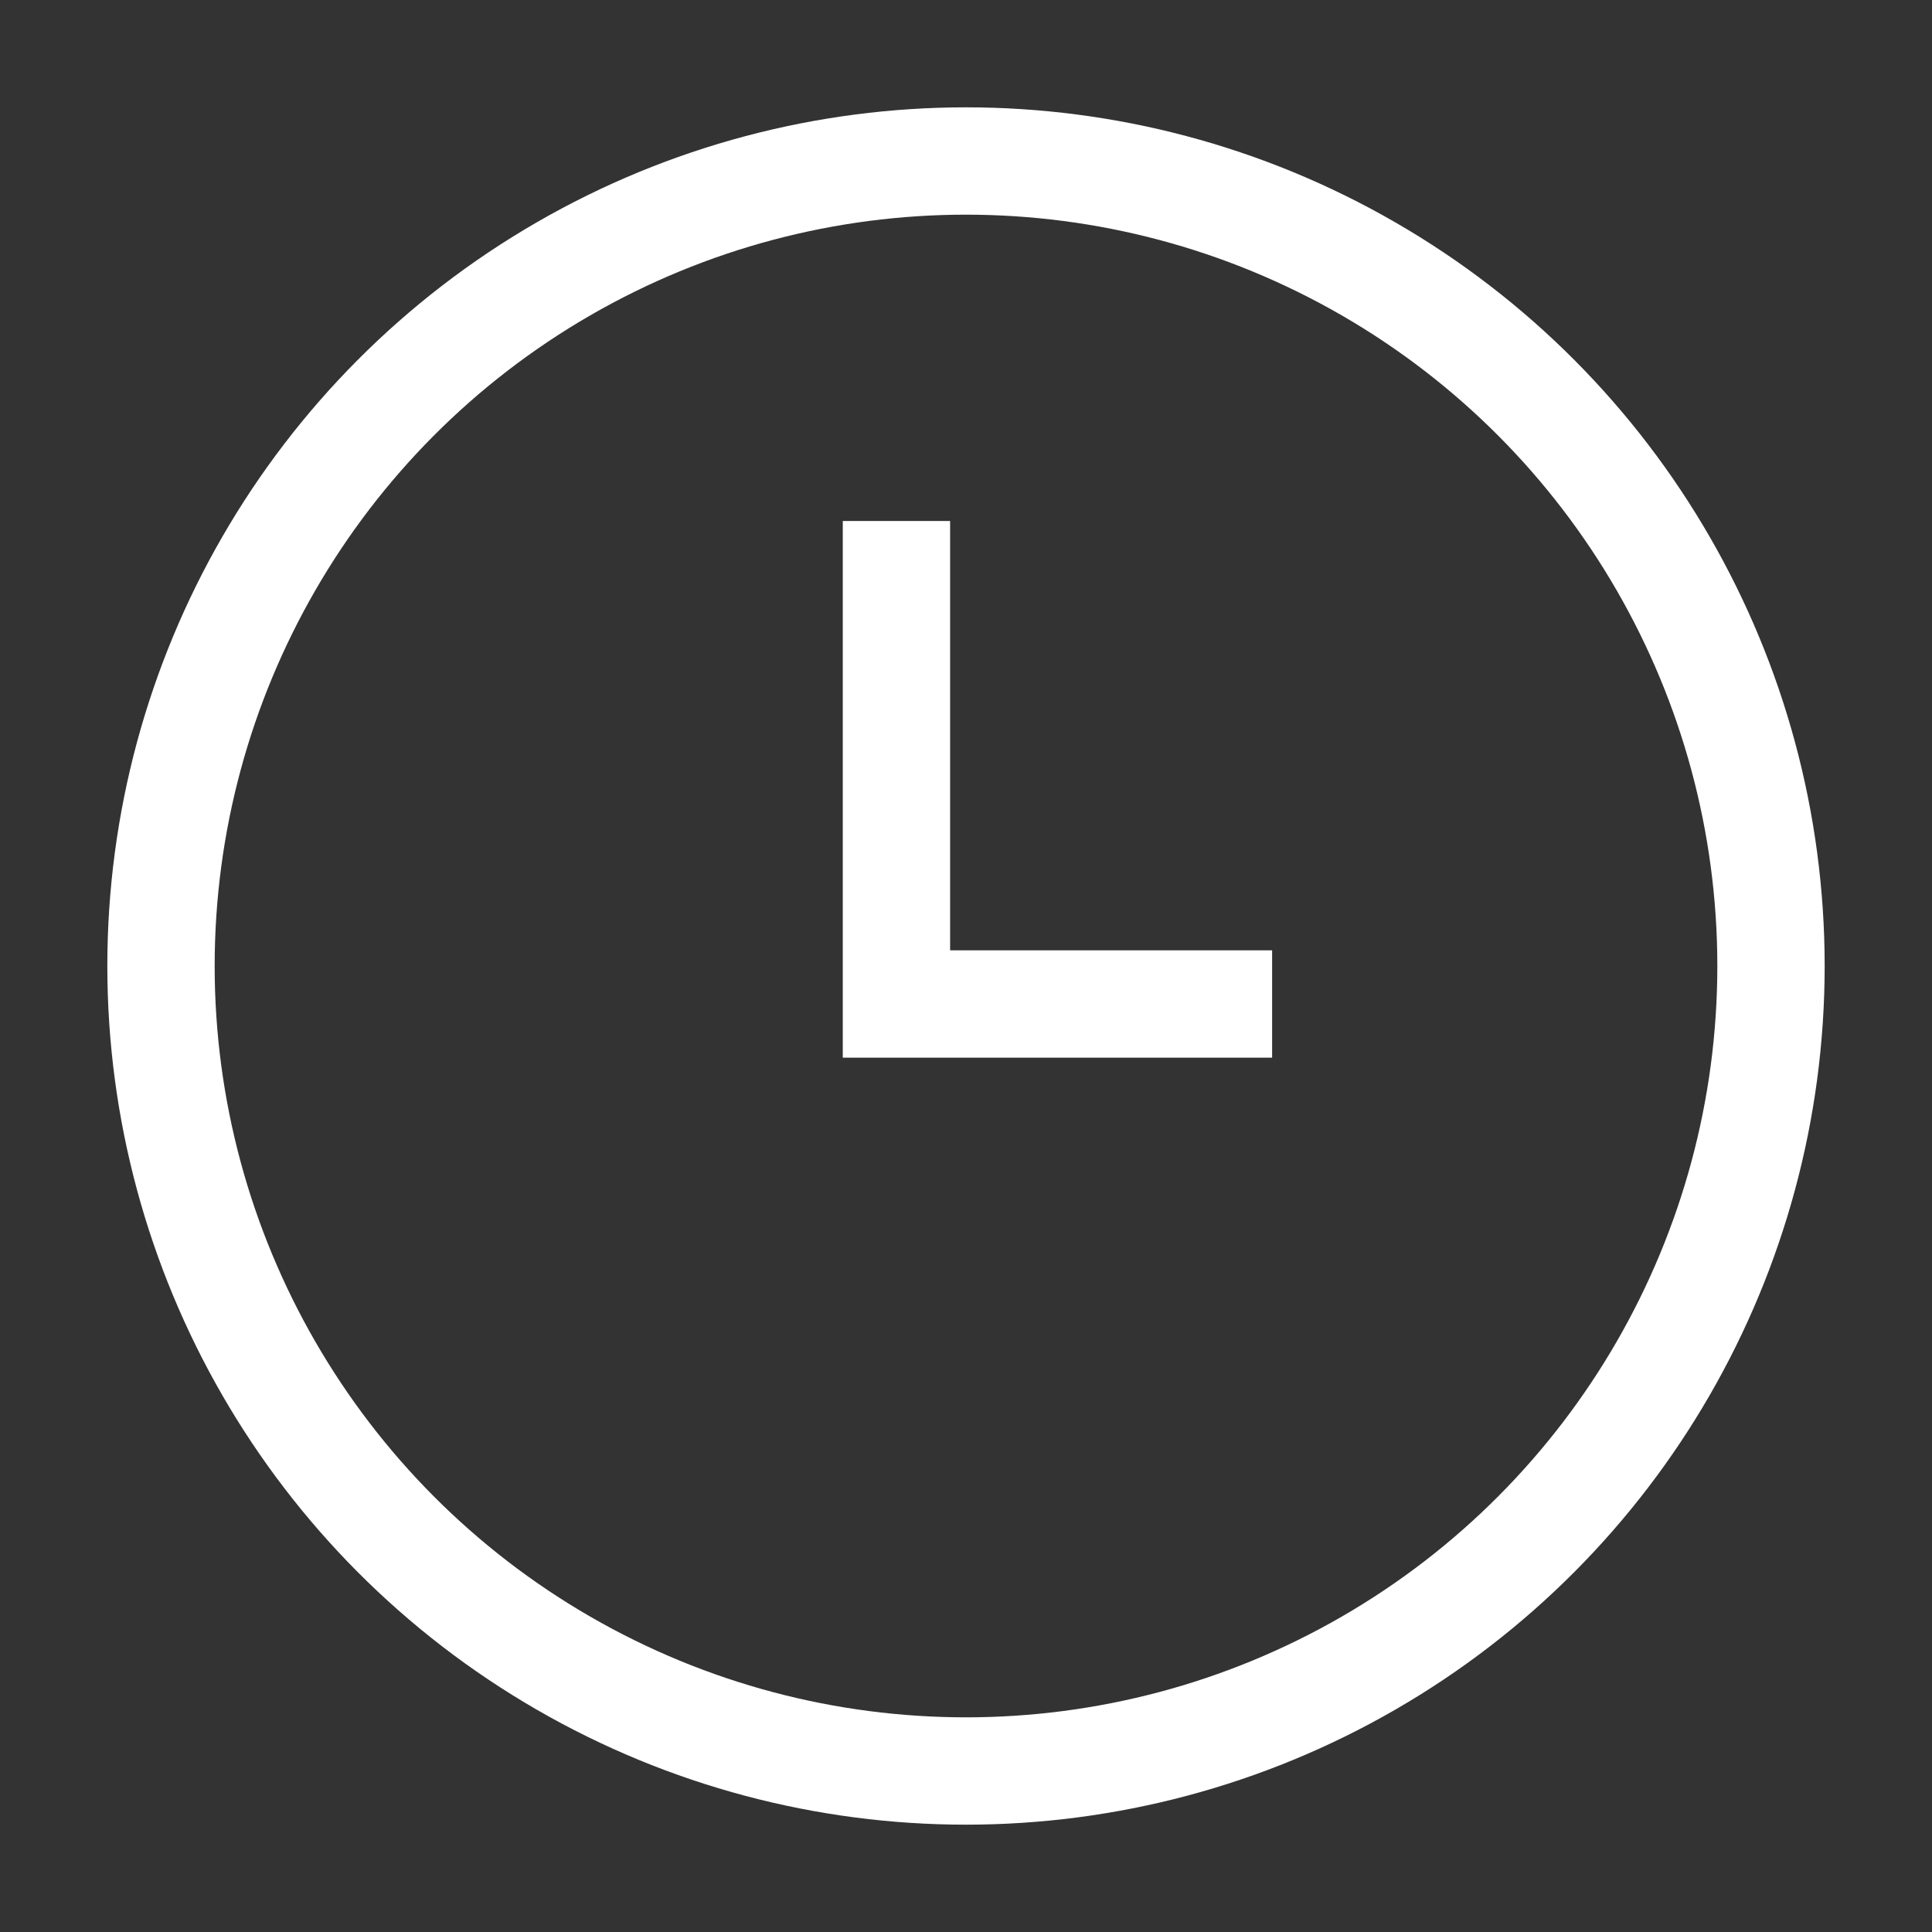 <svg xmlns="http://www.w3.org/2000/svg" width="18" height="18">
    <rect width="100%" height="100%" fill="#333333" stroke="none"/>
    <g data-name="Ellipse 119" transform="translate(1 1)" style="stroke:#fff;fill:none">
        <circle cx="8" cy="8" r="8" style="stroke:none"/>
        <circle cx="8" cy="8" r="7.5" style="fill:none"/>
    </g>
    <path data-name="Union 81" d="M9007 21787v-5h1v4h3v1z" transform="translate(-8999.148 -21777.146)" style="fill:#fff"/>
</svg>
